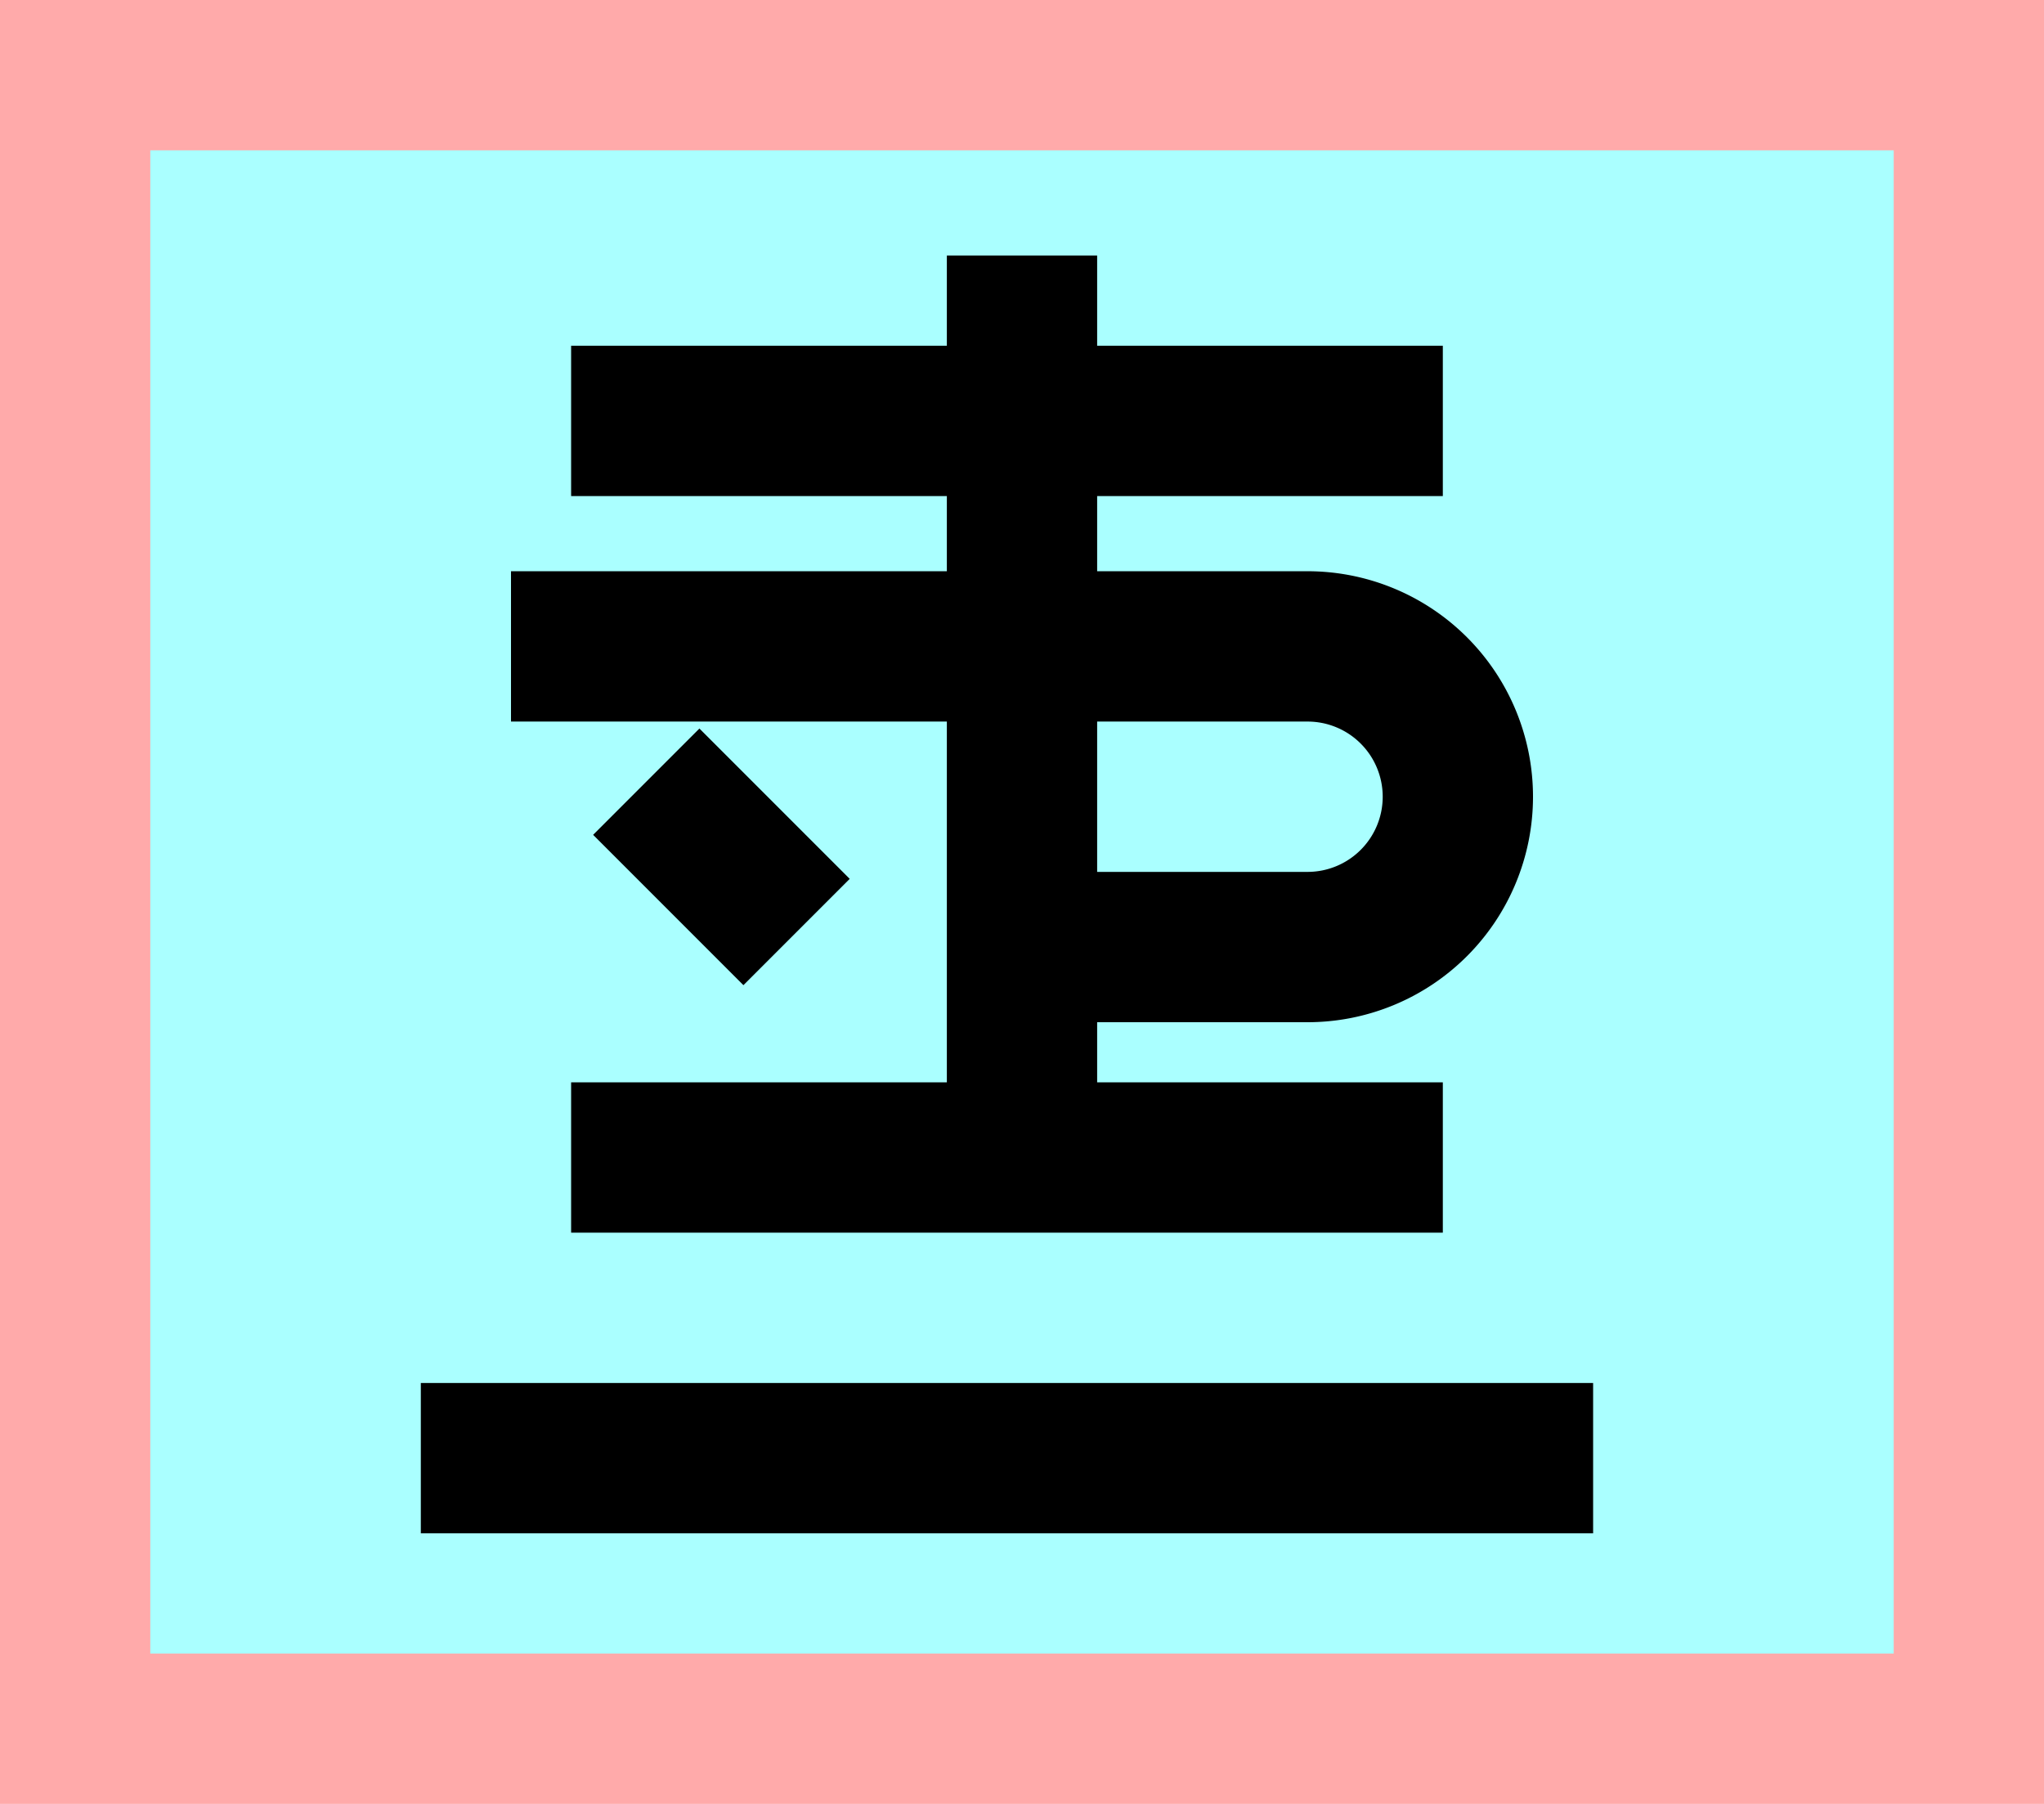 <?xml version="1.0" encoding="UTF-8"?>
<svg width="136mm" height="120mm" version="1.1" viewBox="0 0 136 120" xmlns="http://www.w3.org/2000/svg">
    <path fill="#faa" d="m0 0 h136v120h-136" />
    <path fill="#aff" d="m10 10 h116 v 100 h-116 z" />
    <g stroke="#000" stroke-width="10" fill="none">
        <g id="glyph">
            <path d="m38 28h58"></path>
            <path d="m34 43l53 0a10 10 0 0 1 0 20l-19 0"></path>
            <path d="m68 17l0 60"></path>
            <path d="m43 52l10 10"></path>
            <path d="m38 77h58"></path>
            <path d="m28 97h78"></path>
        </g>
    </g>
</svg>